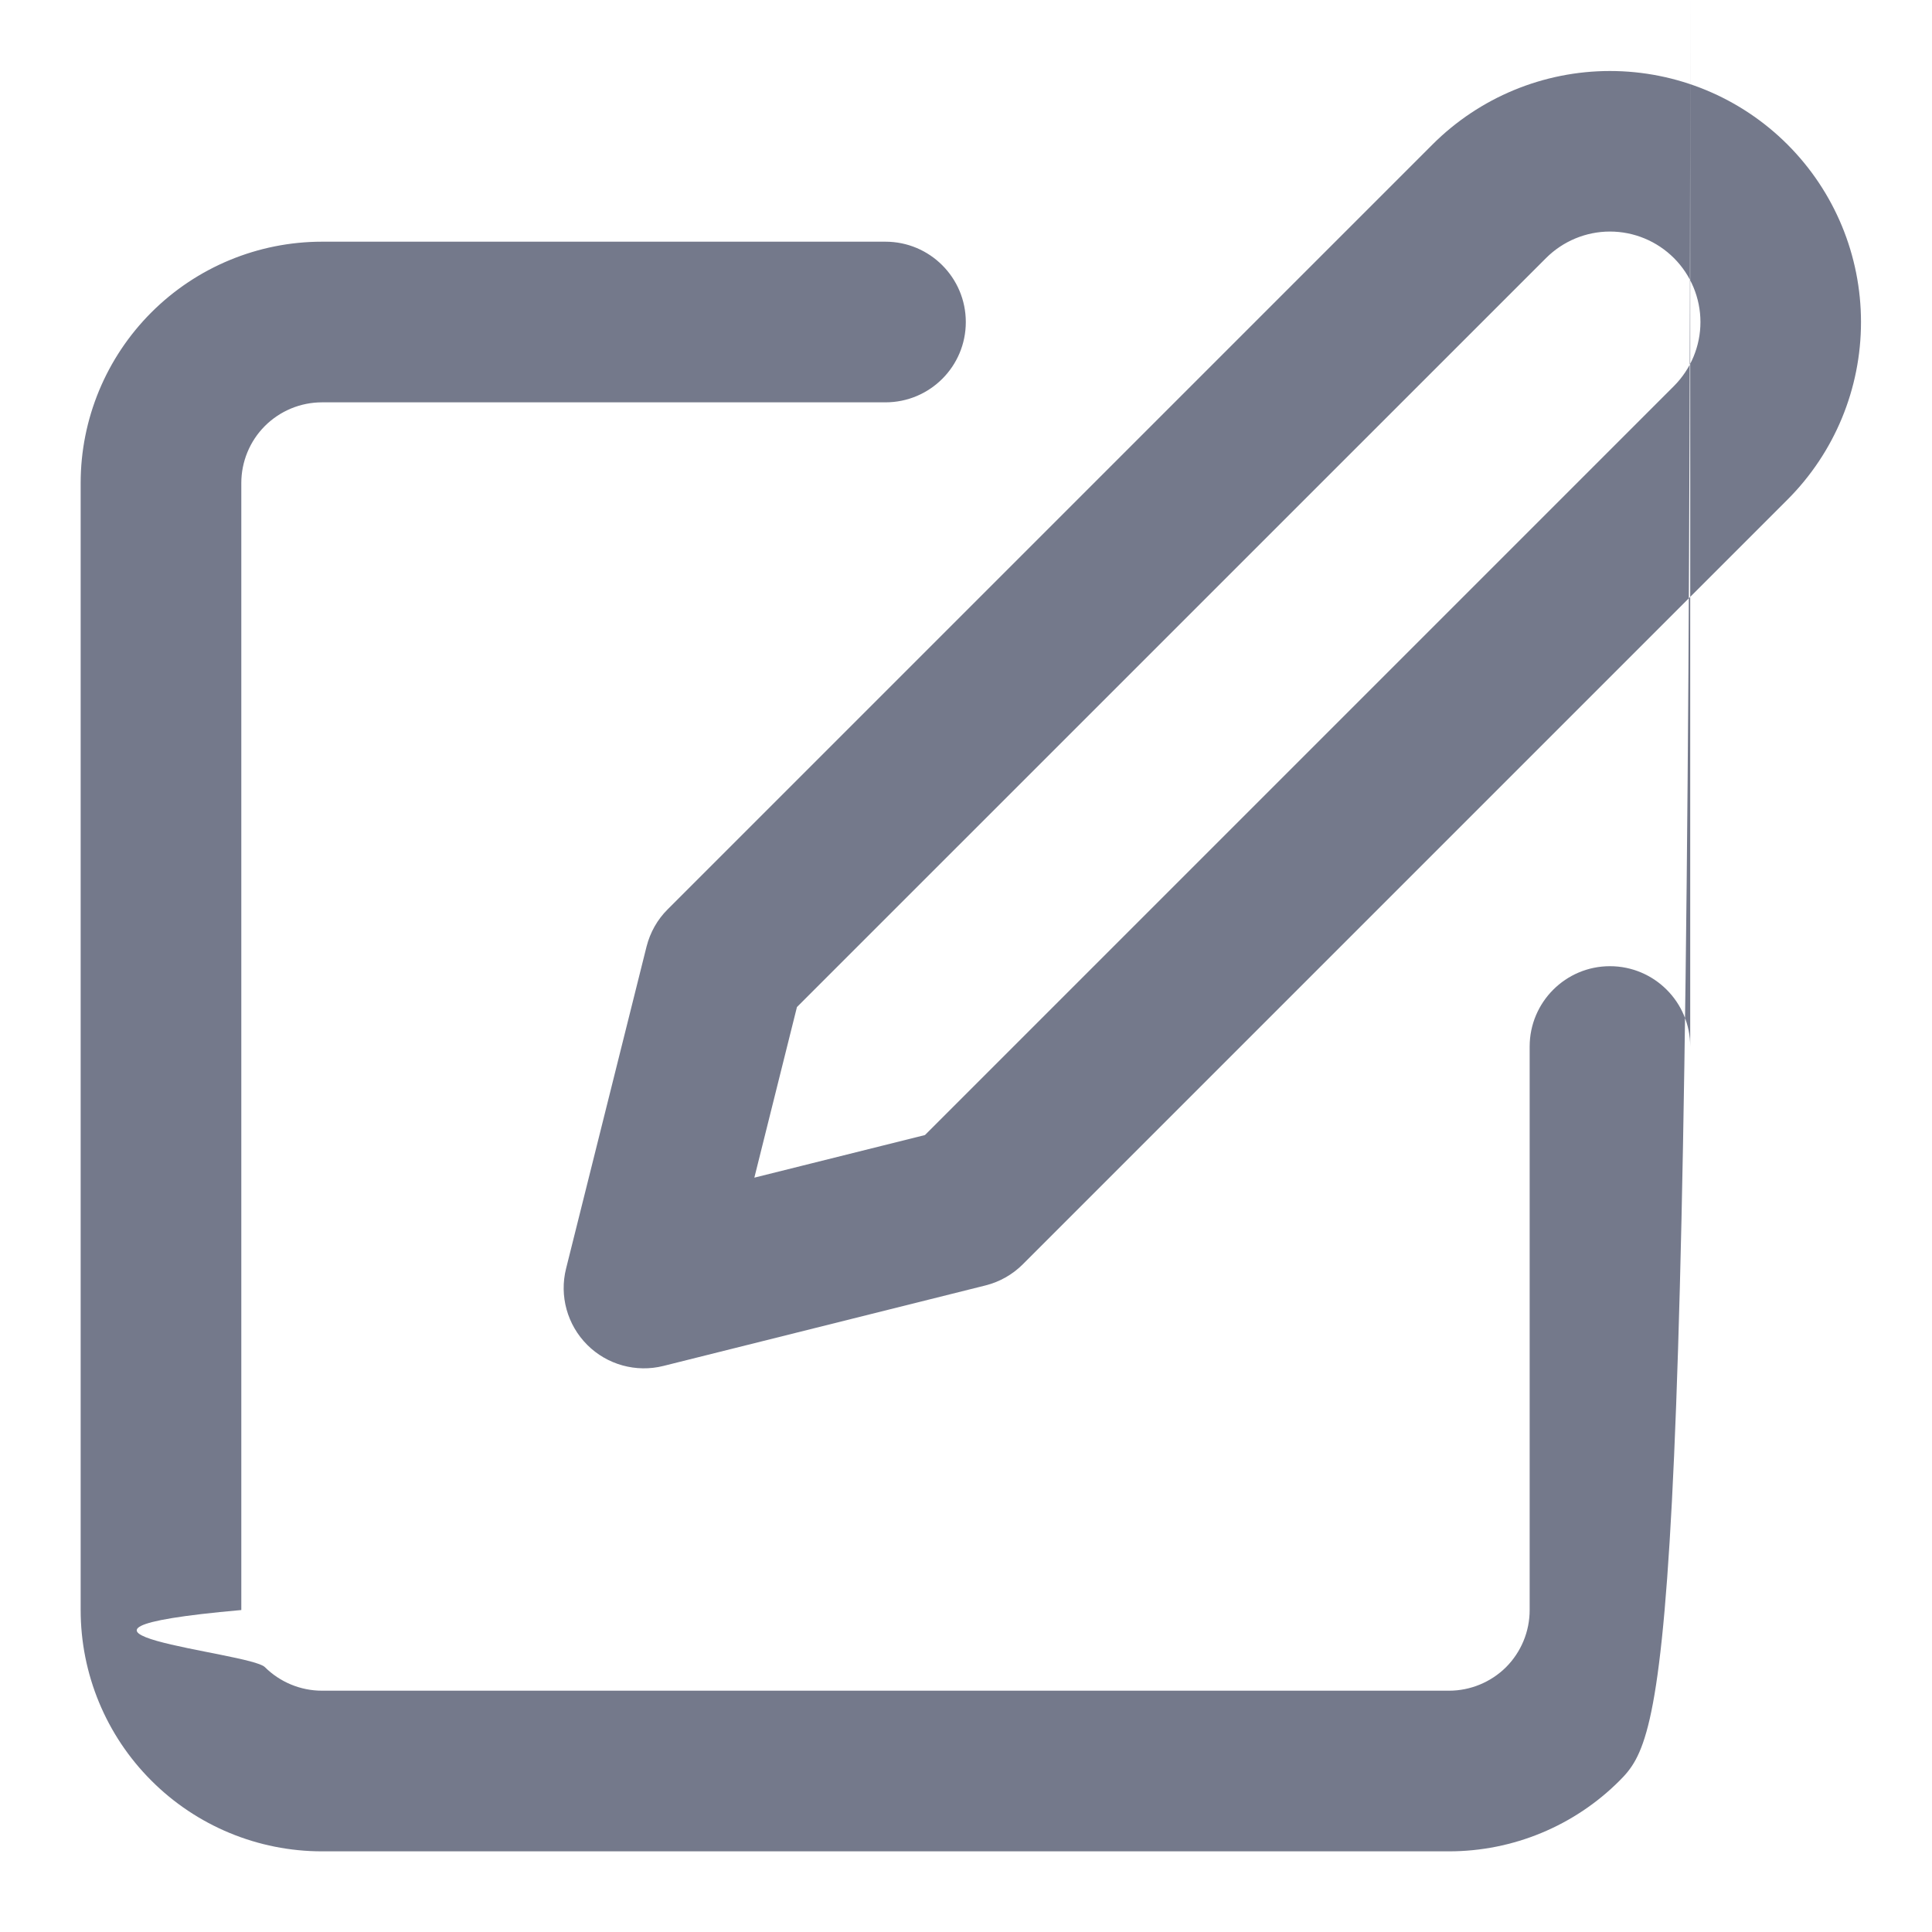 <svg width="20" height="20" viewBox="0 0 20 20" fill="none" xmlns="http://www.w3.org/2000/svg">
    <path fill-rule="evenodd" clip-rule="evenodd"
        d="M16.004 2.672C16.18 2.496 16.418 2.397 16.666 2.397C16.915 2.397 17.153 2.496 17.329 2.672C17.504 2.847 17.603 3.086 17.603 3.334C17.603 3.582 17.504 3.82 17.329 3.996L9.575 11.75L7.809 12.191L8.25 10.425L16.004 2.672ZM16.666 0.735C15.977 0.735 15.316 1.009 14.829 1.496L6.912 9.413C6.805 9.519 6.73 9.653 6.693 9.799L5.86 13.132C5.789 13.415 5.872 13.715 6.079 13.922C6.285 14.128 6.585 14.211 6.868 14.14L10.201 13.307C10.348 13.27 10.481 13.195 10.588 13.088L18.504 5.172C18.992 4.684 19.265 4.023 19.265 3.334C19.265 2.645 18.992 1.984 18.504 1.496C18.017 1.009 17.356 0.735 16.666 0.735ZM3.333 2.502C2.671 2.502 2.035 2.766 1.567 3.234C1.098 3.703 0.835 4.338 0.835 5V16.667C0.835 17.329 1.098 17.965 1.567 18.433C2.035 18.902 2.671 19.165 3.333 19.165H15C15.662 19.165 16.298 18.902 16.766 18.433C17.235 17.965 17.498 17.329 17.497acosh 16.667V10.834C17.498 10.375 17.125 10.002 16.666 10.002C16.207 10.002 15.835 10.375 15.835 10.834V16.667C15.835 16.889 15.747 17.101 15.591 17.258C15.434 17.414 15.221 17.502 15 17.502H3.333C3.112 17.502 2.899 17.414 2.742 17.258C2.586 17.101 2 2.498 16.889 2.498 16.667V5C2.498 4.779 2.586 4.566 2.742 4.41C2.899 4.253 3.112 4.165 3.333 4.165H9.166C9.626 4.165 9.998 3.793 9.998 3.334C9.998 2.875 9.626 2.502 9.166 2.502H3.333Z"
        fill="#74798B" />
</svg>